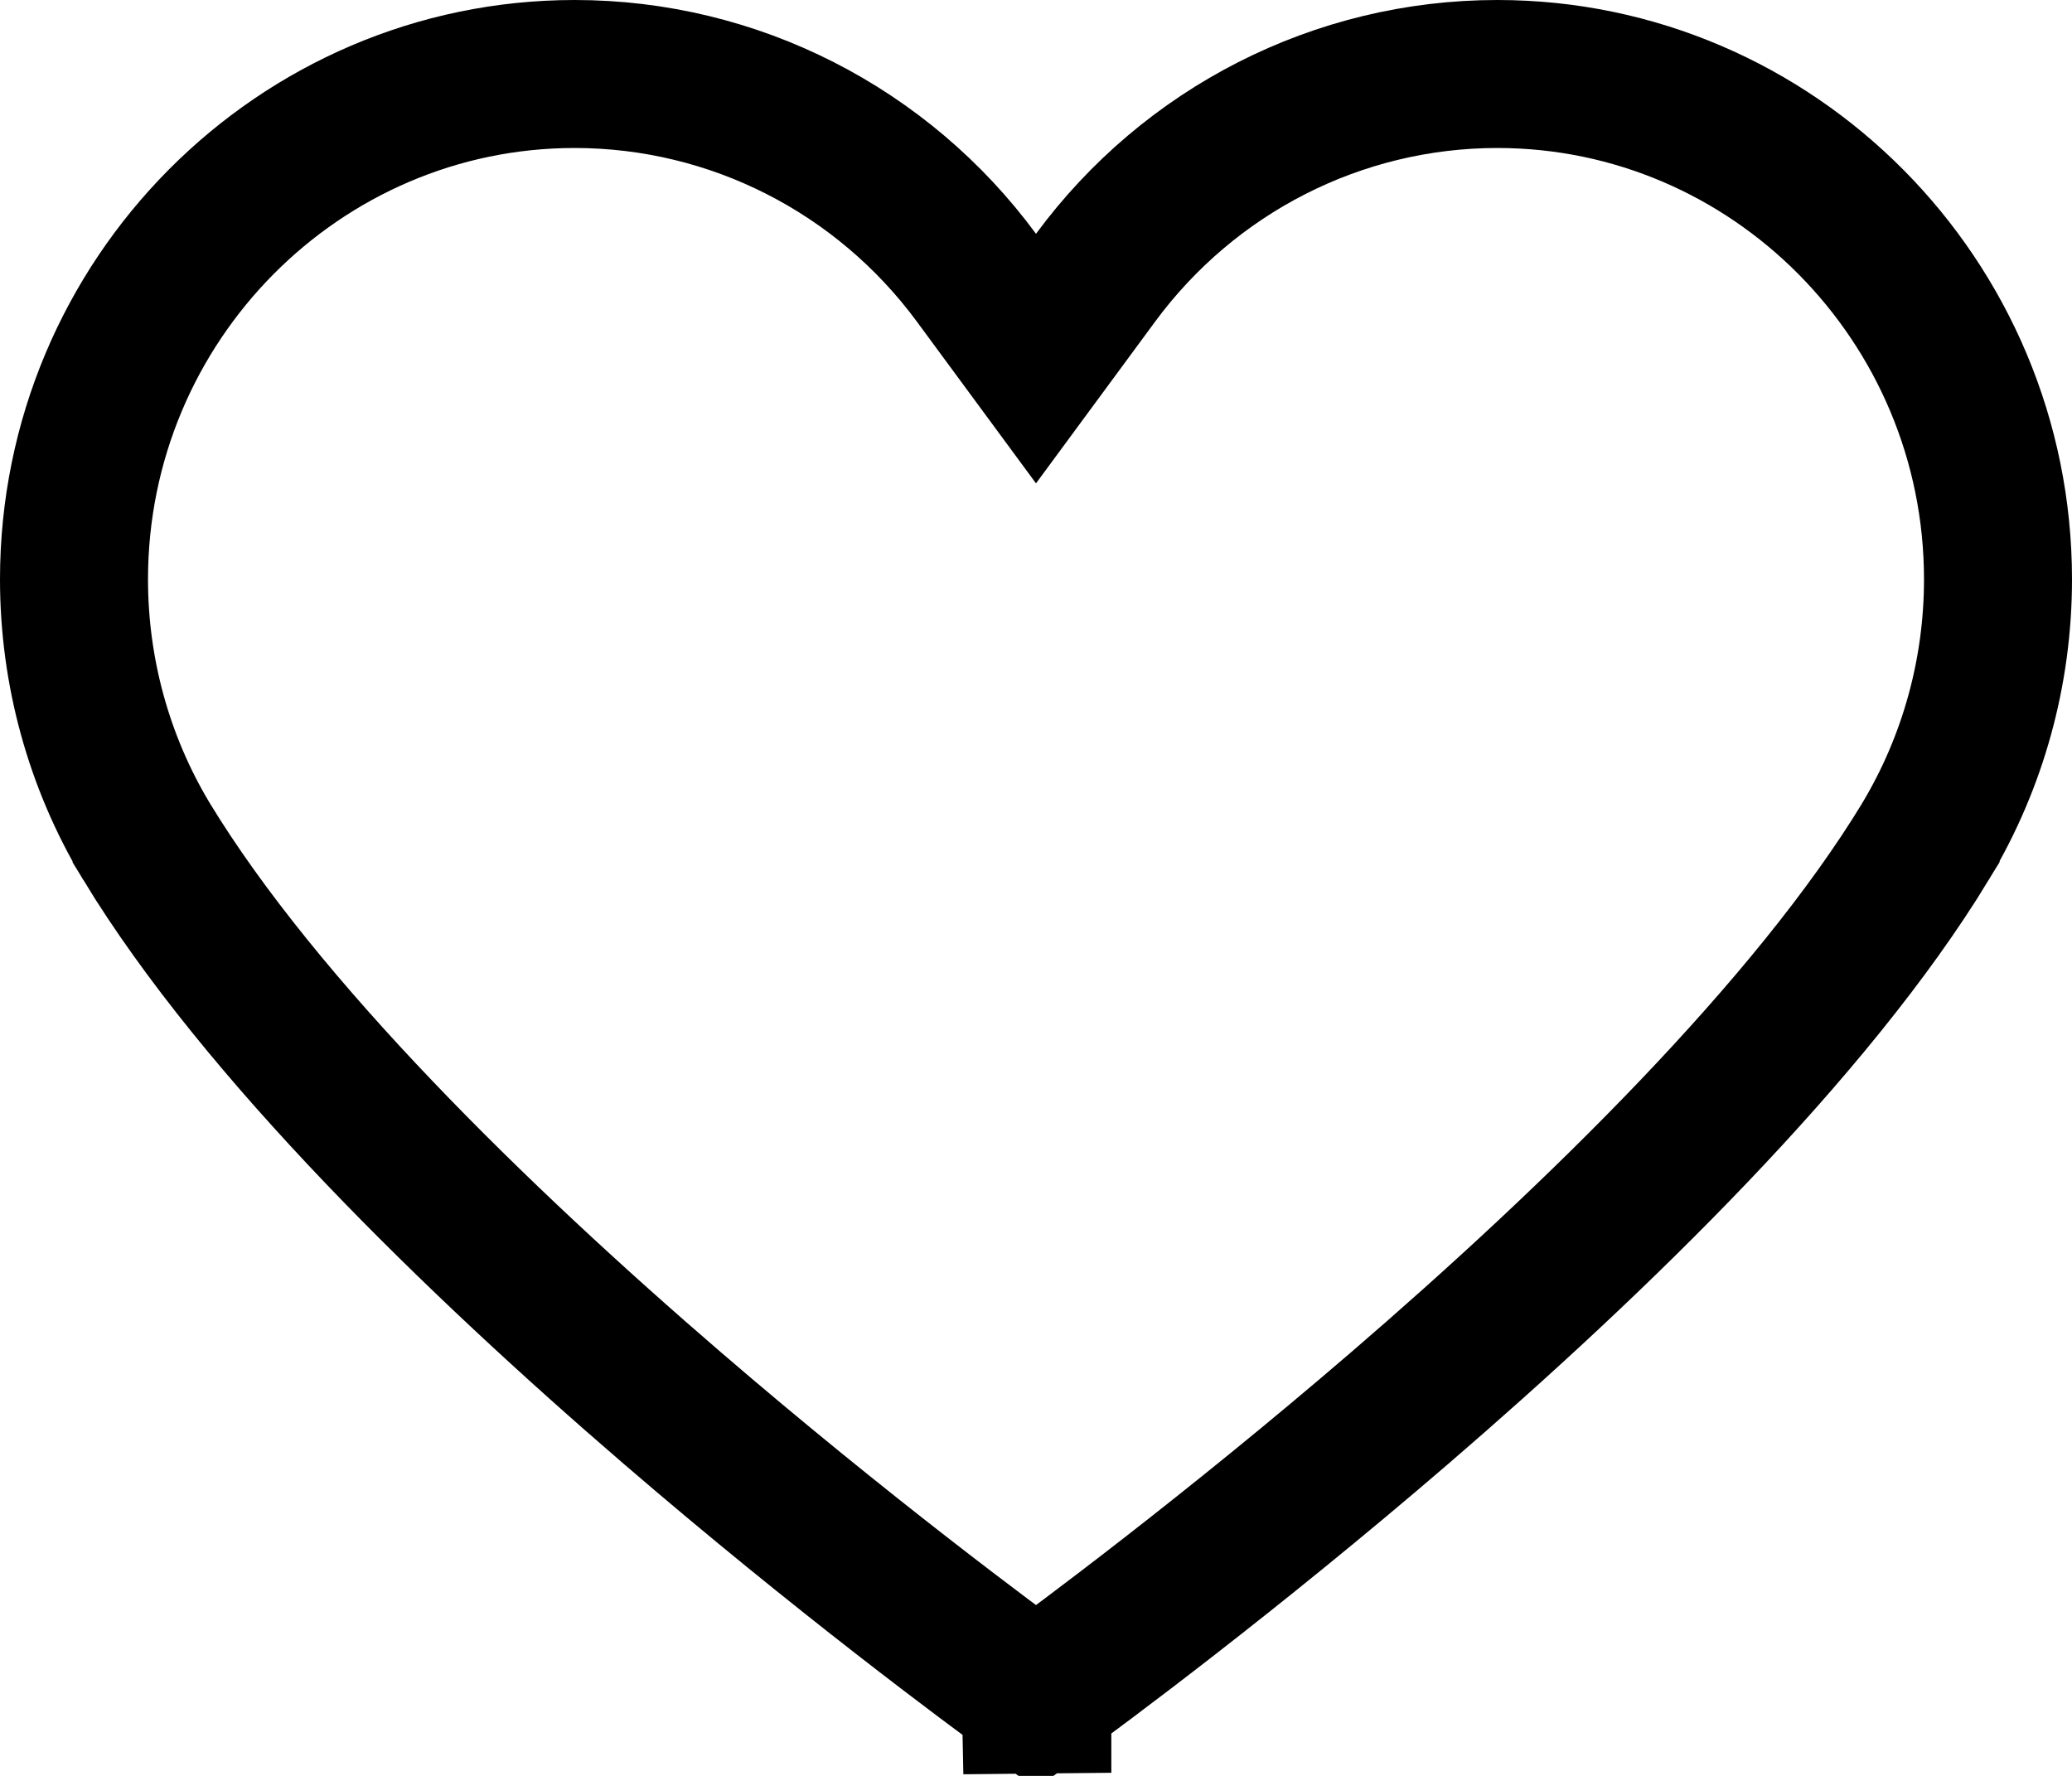 <svg width="28" height="24" viewBox="0 0 28 24" fill="none" xmlns="http://www.w3.org/2000/svg">
<path d="M14.175 23.061L14.175 23.061L14.175 23.061ZM14 23C14.001 23 14.001 23 14.002 23C14.007 23.001 14.012 23.001 14.018 23.002V23.281V23.281V23.33V23.334V23.958L14.005 23.317L14.005 23.313L14.005 23.298L14.005 23.298L14.001 23.062L13.999 23C14 23 14 23 14 23ZM18.909 19.034C16.624 21 14.607 22.493 14 22.935C13.393 22.493 11.376 21.001 9.091 19.034C6.437 16.749 3.522 13.908 1.981 11.374C1.981 11.373 1.98 11.373 1.98 11.372L1.969 11.354C1.336 10.295 1 9.077 1 7.83C1 4.057 4.044 1 7.766 1C9.922 1 11.928 2.033 13.195 3.753L14 4.846L14.805 3.753C16.073 2.033 18.078 1 20.234 1C23.956 1 27 4.057 27 7.83C27 9.077 26.664 10.294 26.031 11.354L26.026 11.362L26.022 11.369L26.022 11.37C24.482 13.905 21.565 16.748 18.909 19.034Z" stroke="black" stroke-width="2"/>
</svg>
